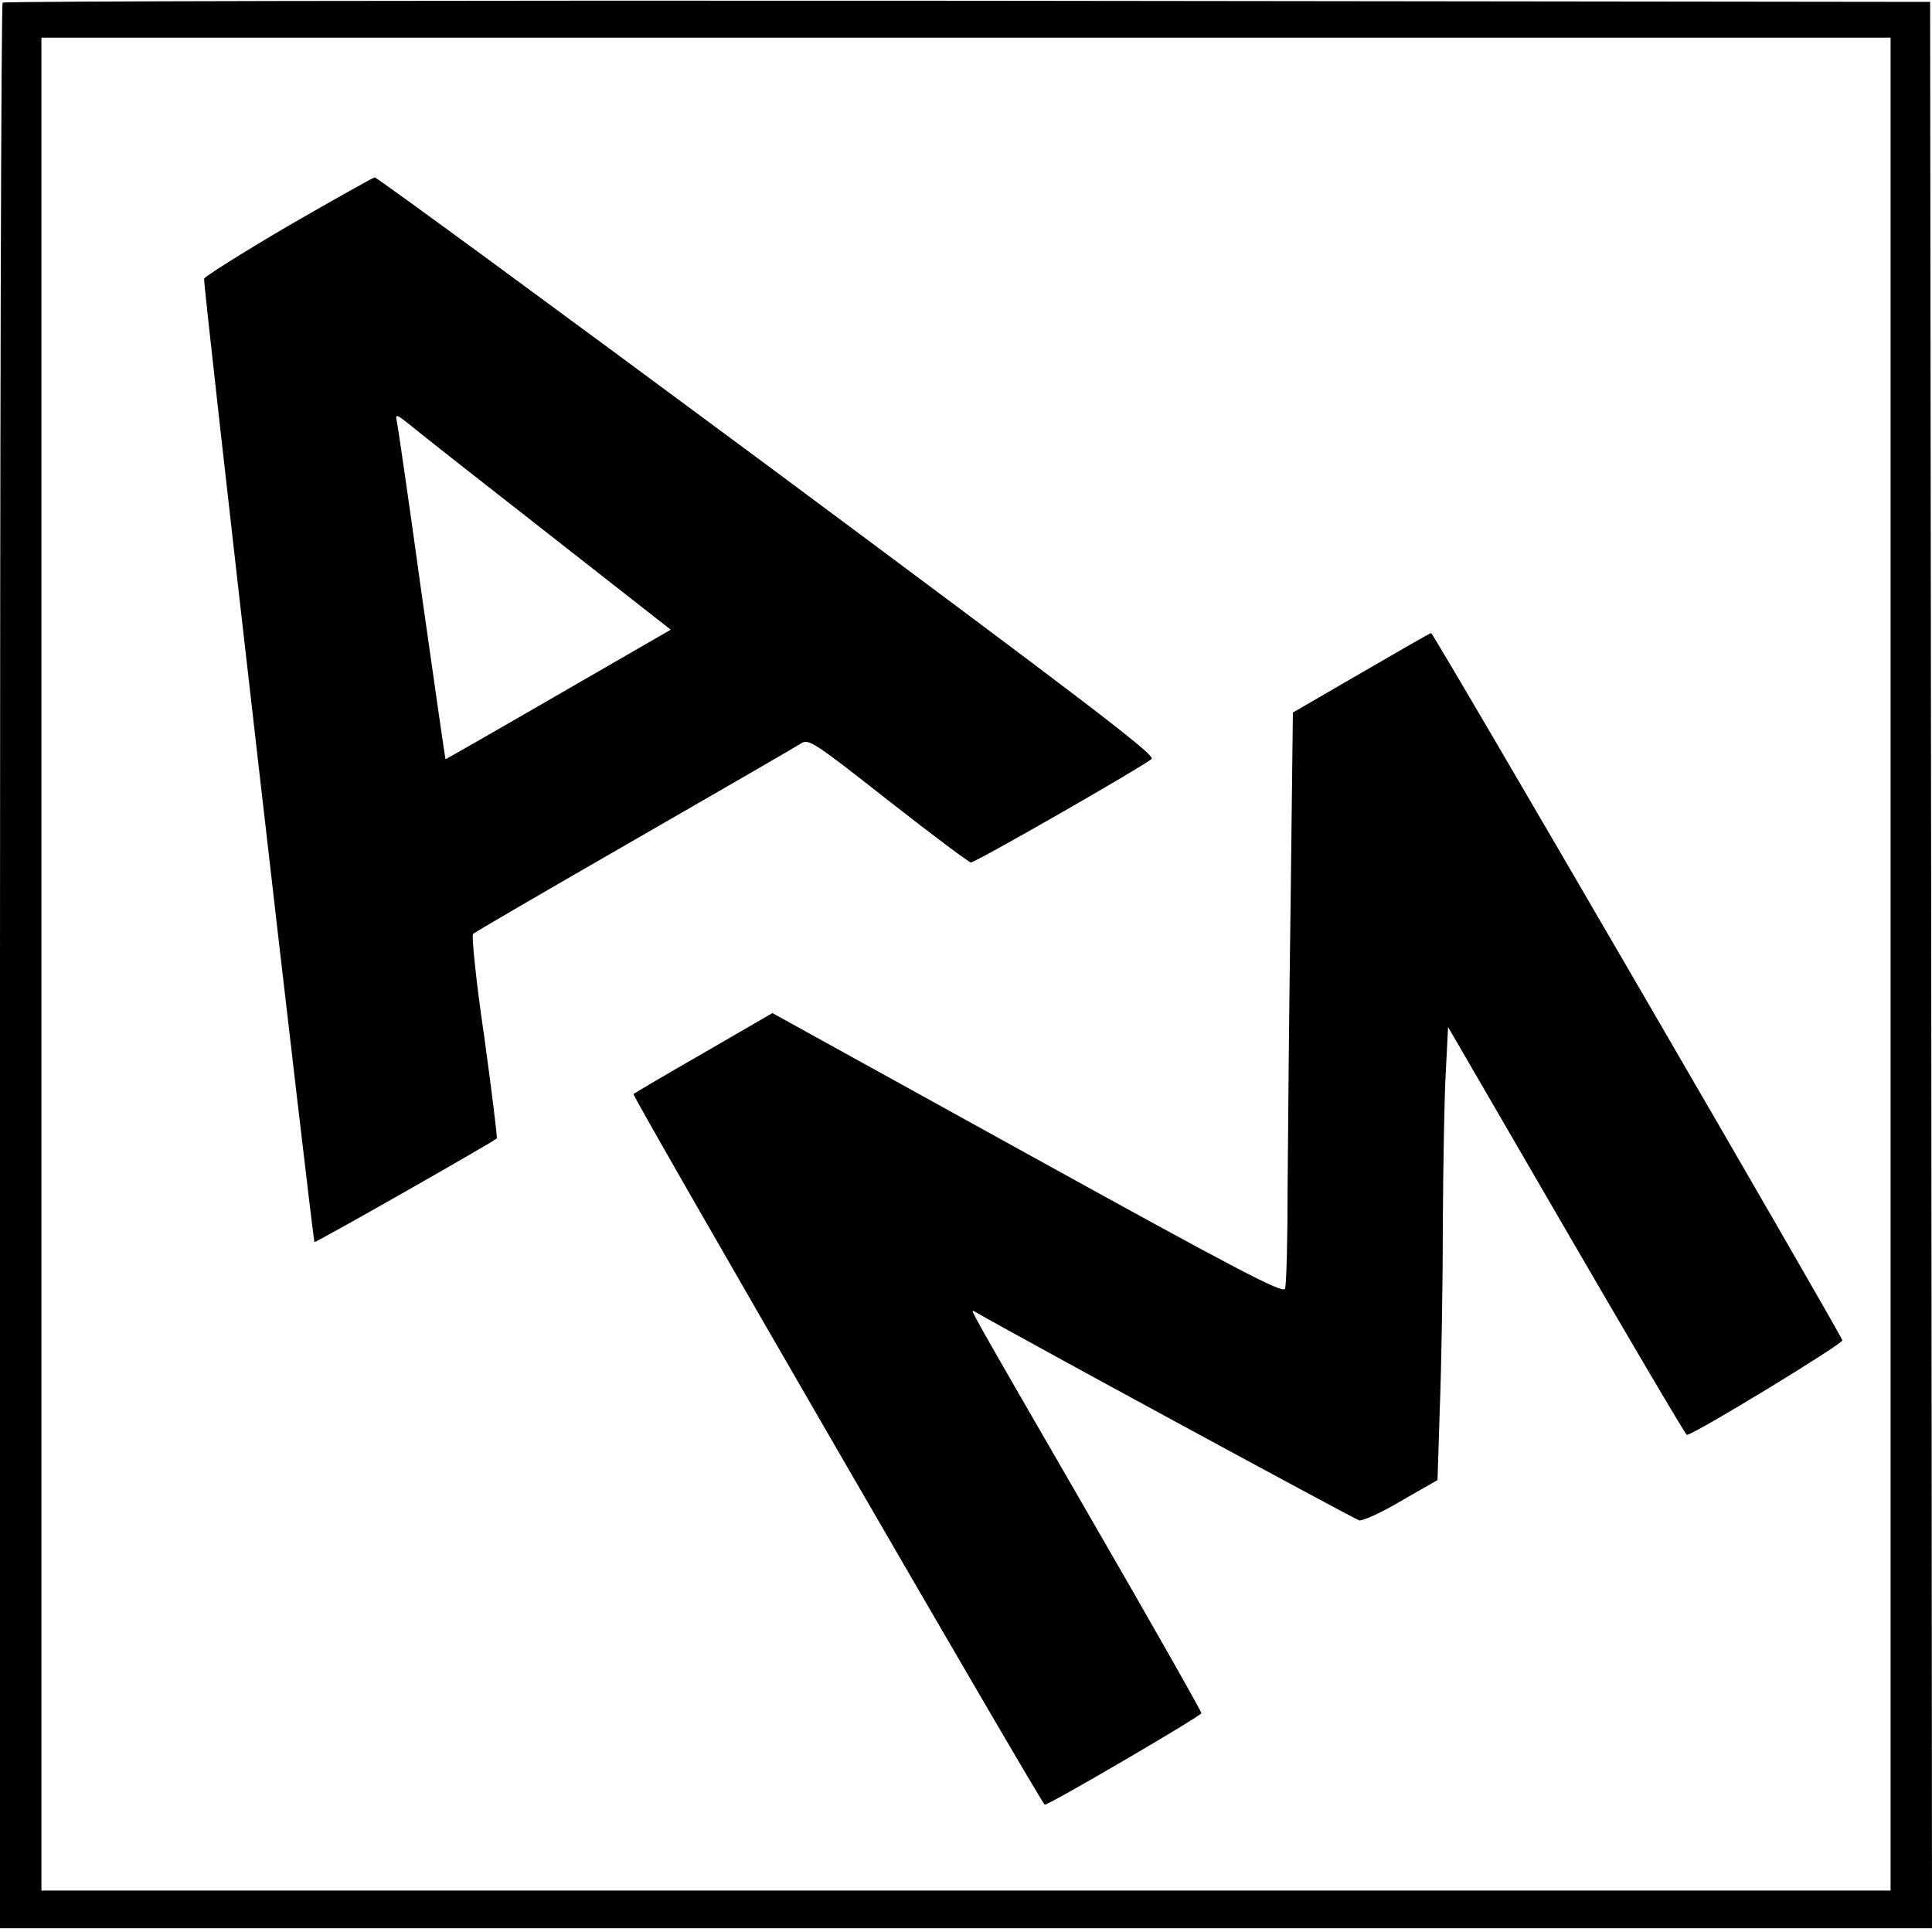 <?xml version="1.0" standalone="no"?>
<!DOCTYPE svg PUBLIC "-//W3C//DTD SVG 20010904//EN"
 "http://www.w3.org/TR/2001/REC-SVG-20010904/DTD/svg10.dtd">
<svg version="1.0" xmlns="http://www.w3.org/2000/svg"
 width="513pt" height="513pt" viewBox="0 0 513 513"
 preserveAspectRatio="xMidYMid meet">

<g transform="translate(0,513) scale(0.1,-0.1)"
fill="#000000" stroke="none">
<path d="M7 5123 c-4 -3 -7 -1155 -7 -2560 l0 -2553 2565 0 2565 0 -2 2558 -3
2557 -2556 3 c-1406 1 -2559 -1 -2562 -5z m5013 -2553 l0 -2460 -2455 0 -2455
0 0 2460 0 2460 2455 0 2455 0 0 -2460z"/>
<path d="M765 4530 c-121 -71 -221 -134 -223 -140 -4 -10 288 -2551 293 -2558
2 -3 468 262 484 275 2 2 -13 123 -33 269 -22 148 -34 269 -30 274 5 5 198
117 429 250 231 133 430 248 442 256 20 13 34 4 231 -151 116 -91 215 -165
220 -165 13 0 461 257 480 275 11 10 -183 157 -1020 779 -568 421 -1037 765
-1043 765 -5 -1 -109 -59 -230 -129z m693 -819 l323 -253 -298 -172 c-164 -95
-299 -172 -300 -172 -1 1 -29 197 -63 436 -33 239 -63 446 -66 459 -5 23 -3
23 38 -10 24 -20 188 -149 366 -288z"/>
<path d="M3614 3343 l-181 -105 -6 -502 c-4 -275 -7 -616 -8 -756 0 -140 -3
-262 -7 -272 -6 -13 -123 48 -684 358 l-677 374 -183 -106 c-101 -58 -184
-107 -186 -109 -5 -4 1085 -1887 1092 -1887 13 0 416 236 416 243 0 5 -132
238 -294 518 -331 573 -321 555 -309 549 123 -71 1010 -552 1022 -555 9 -2 60
21 112 52 l96 55 6 188 c4 103 8 320 8 482 1 162 4 349 8 414 l6 119 314 -541
c173 -298 317 -542 320 -542 20 1 415 242 413 251 -5 19 -1086 1879 -1092
1878 -3 0 -86 -48 -186 -106z"/>
</g>
</svg>
